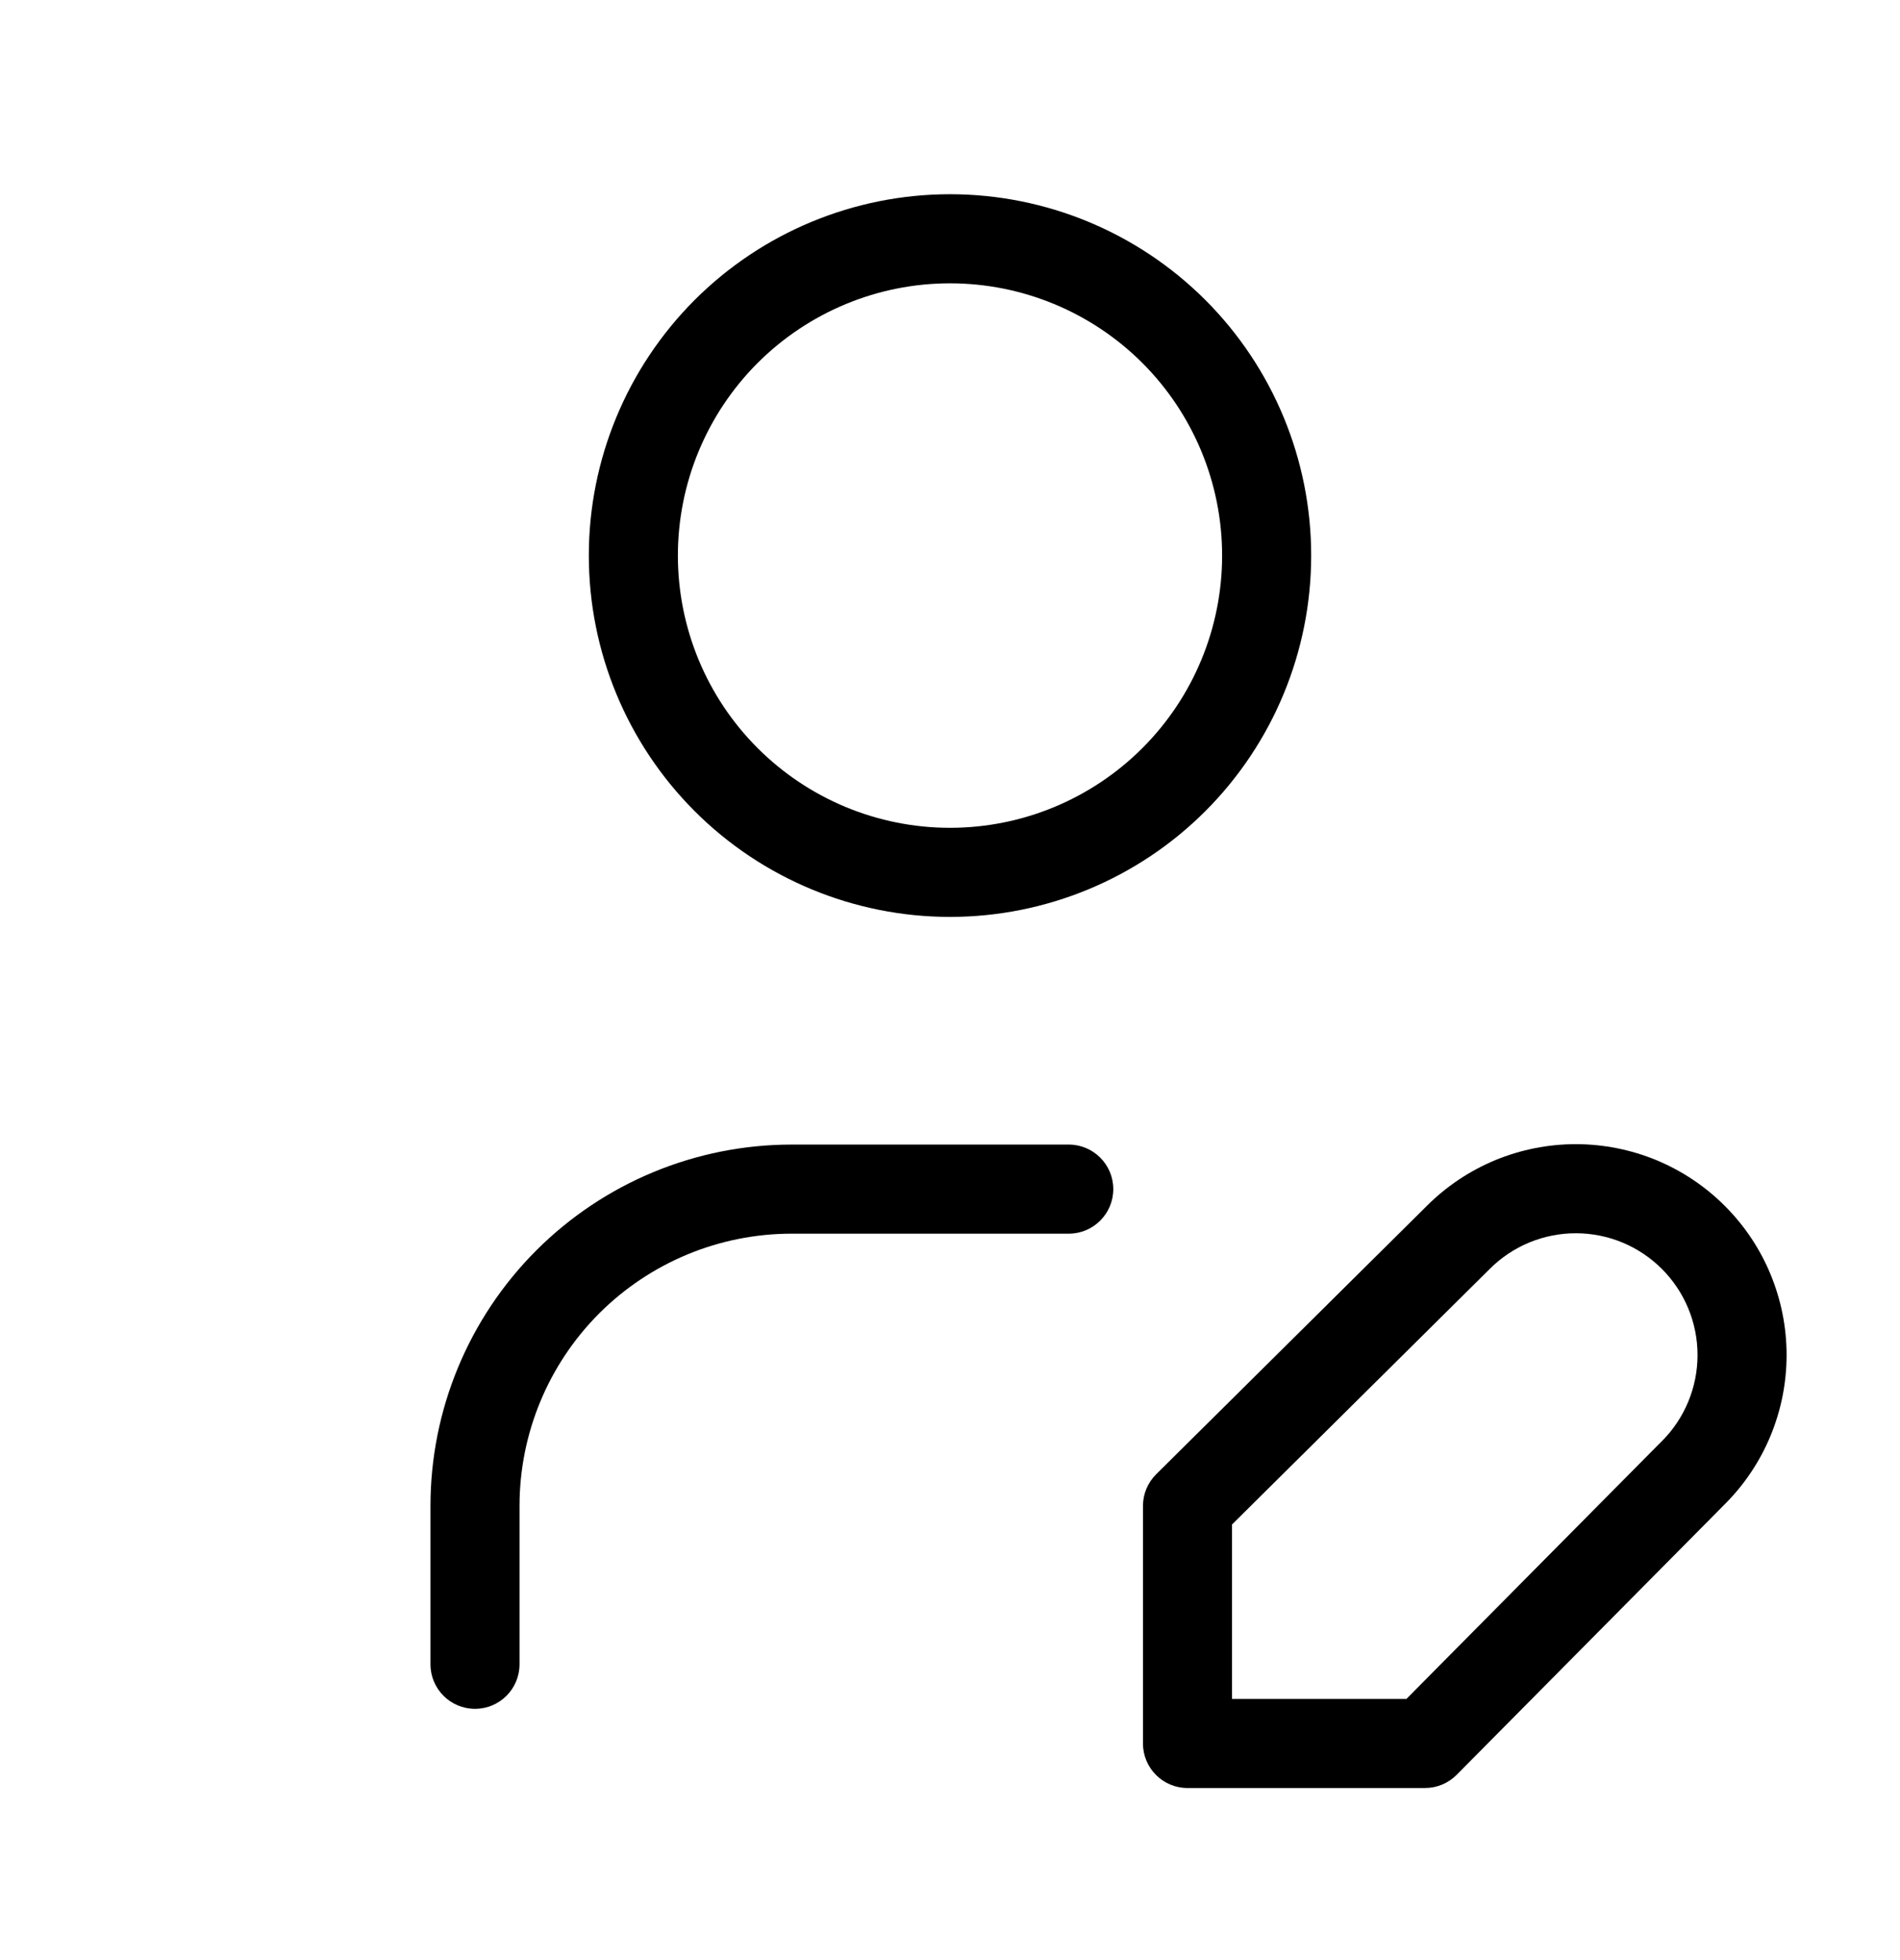 <svg viewBox="0 0 32 33" xmlns="http://www.w3.org/2000/svg">
  <path
    d="M11.698 5.052C12.839 3.911 14.387 3.27 16 3.27C17.613 3.27 19.161 3.911 20.302 5.052C21.442 6.193 22.083 7.74 22.083 9.353C22.083 10.967 21.442 12.514 20.302 13.655C19.161 14.796 17.613 15.437 16 15.437C14.387 15.437 12.839 14.796 11.698 13.655C10.558 12.514 9.917 10.967 9.917 9.353C9.917 7.74 10.558 6.193 11.698 5.052ZM16 4.77C14.784 4.77 13.619 5.253 12.759 6.112C11.9 6.972 11.417 8.138 11.417 9.353C11.417 10.569 11.9 11.735 12.759 12.594C13.619 13.454 14.784 13.937 16 13.937C17.216 13.937 18.381 13.454 19.241 12.594C20.1 11.735 20.583 10.569 20.583 9.353C20.583 8.138 20.1 6.972 19.241 6.112C18.381 5.253 17.216 4.77 16 4.77Z"
  />
  <path
    d="M13.333 20.77C12.118 20.77 10.952 21.253 10.092 22.112C9.233 22.972 8.75 24.138 8.75 25.353V28.02C8.75 28.434 8.414 28.77 8 28.77C7.586 28.77 7.25 28.434 7.25 28.02V25.353C7.25 23.74 7.891 22.193 9.032 21.052C10.173 19.911 11.72 19.27 13.333 19.27H18C18.414 19.27 18.75 19.606 18.75 20.02C18.75 20.434 18.414 20.77 18 20.77H13.333Z"
  />
  <path
    d="M26.54 20.763C26.271 20.763 26.004 20.816 25.755 20.919C25.507 21.022 25.281 21.173 25.09 21.364L25.088 21.366L25.088 21.366L20.75 25.666V28.603H23.687L27.987 24.265L27.99 24.263C28.18 24.073 28.331 23.847 28.434 23.598C28.537 23.349 28.59 23.083 28.59 22.813C28.59 22.544 28.537 22.277 28.434 22.029C28.331 21.78 28.18 21.554 27.99 21.364C27.799 21.173 27.573 21.022 27.325 20.919C27.076 20.816 26.809 20.763 26.54 20.763ZM25.181 19.533C25.612 19.355 26.074 19.263 26.54 19.263C27.006 19.263 27.468 19.355 27.899 19.533C28.329 19.712 28.721 19.973 29.05 20.303C29.38 20.633 29.642 21.024 29.82 21.455C29.998 21.886 30.09 22.347 30.09 22.813C30.09 23.279 29.998 23.741 29.82 24.172C29.642 24.602 29.381 24.993 29.052 25.322C29.051 25.323 29.051 25.323 29.05 25.324L24.533 29.881C24.392 30.023 24.2 30.103 24 30.103H20C19.586 30.103 19.25 29.767 19.25 29.353V25.353C19.25 25.153 19.33 24.962 19.472 24.821L24.03 20.303C24.03 20.303 24.03 20.302 24.031 20.302C24.36 19.973 24.751 19.712 25.181 19.533Z"
  />
</svg>

